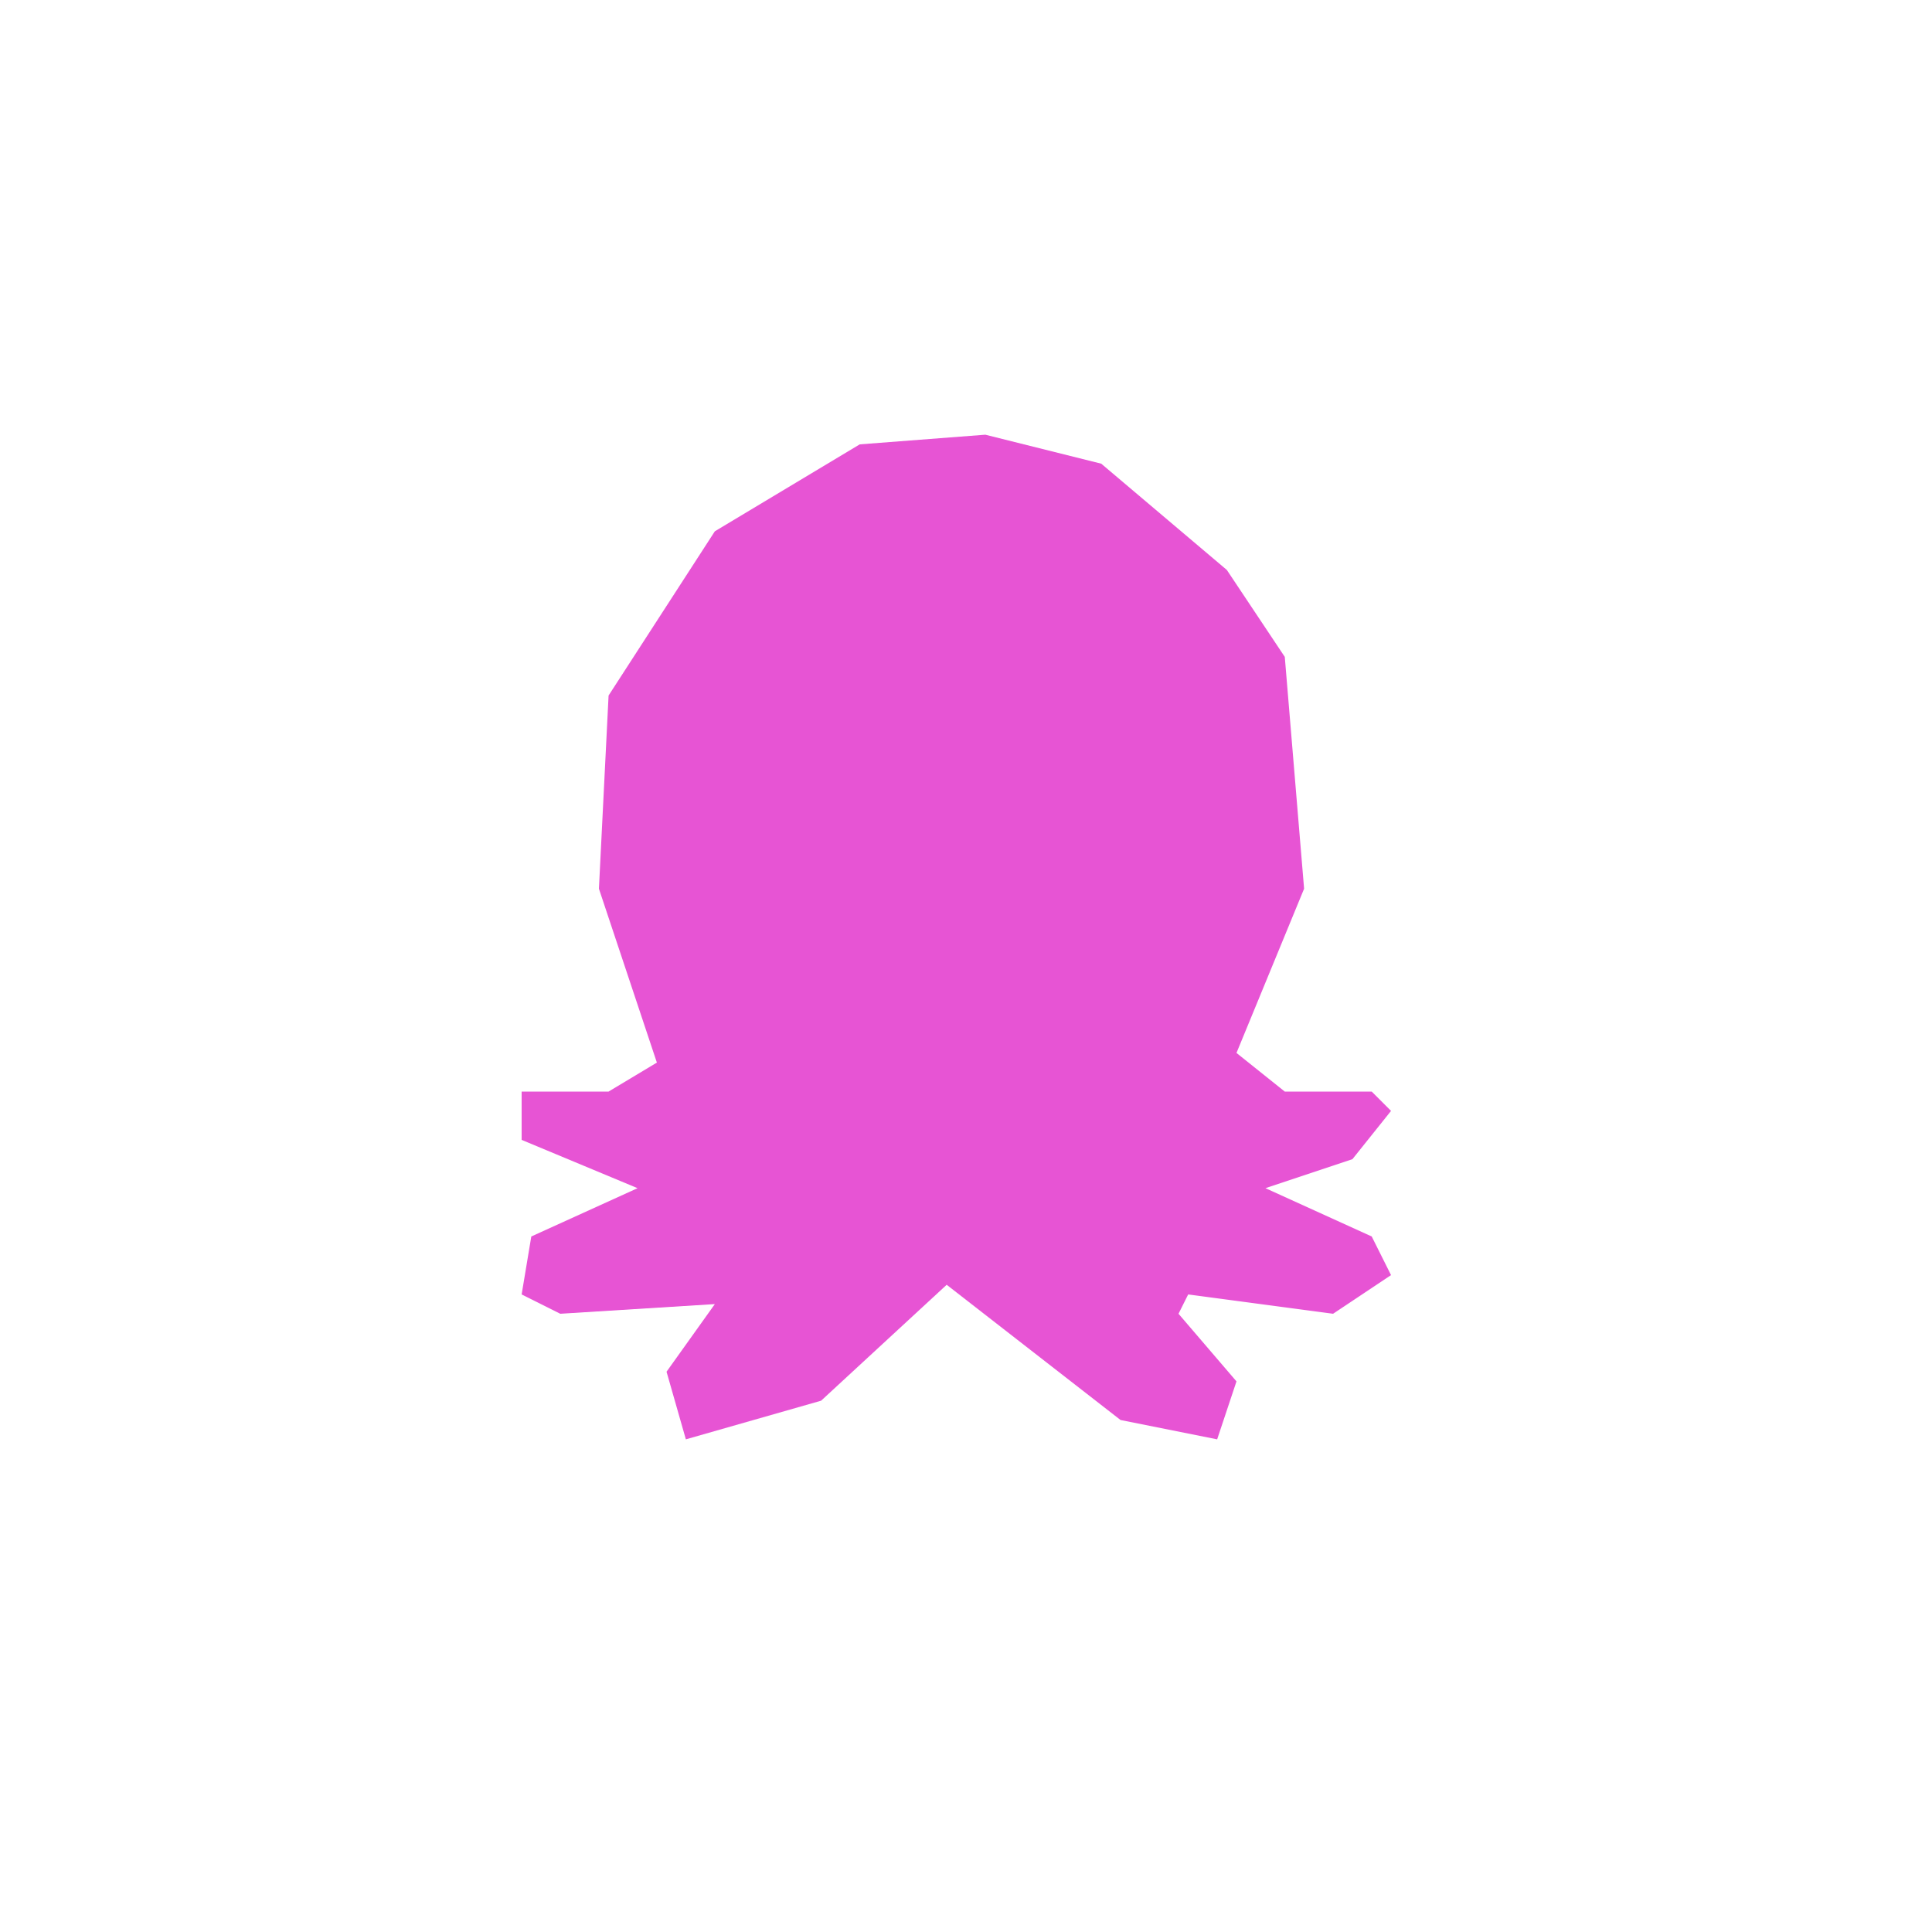 <?xml version="1.0" encoding="utf-8" ?>
<svg baseProfile="full" height="200" version="1.1" width="200" xmlns="http://www.w3.org/2000/svg" xmlns:ev="http://www.w3.org/2001/xml-events" xmlns:xlink="http://www.w3.org/1999/xlink"><defs /><path d="M 89,46 L 74,55 L 63,72 L 62,92 L 68,110 L 63,113 L 54,113 L 54,118 L 66,123 L 55,128 L 54,134 L 58,136 L 74,135 L 69,142 L 71,149 L 85,145 L 98,133 L 116,147 L 126,149 L 128,143 L 122,136 L 123,134 L 138,136 L 144,132 L 142,128 L 131,123 L 140,120 L 144,115 L 142,113 L 133,113 L 128,109 L 135,92 L 133,68 L 127,59 L 114,48 L 102,45 Z" fill="#e754d4" /></svg>